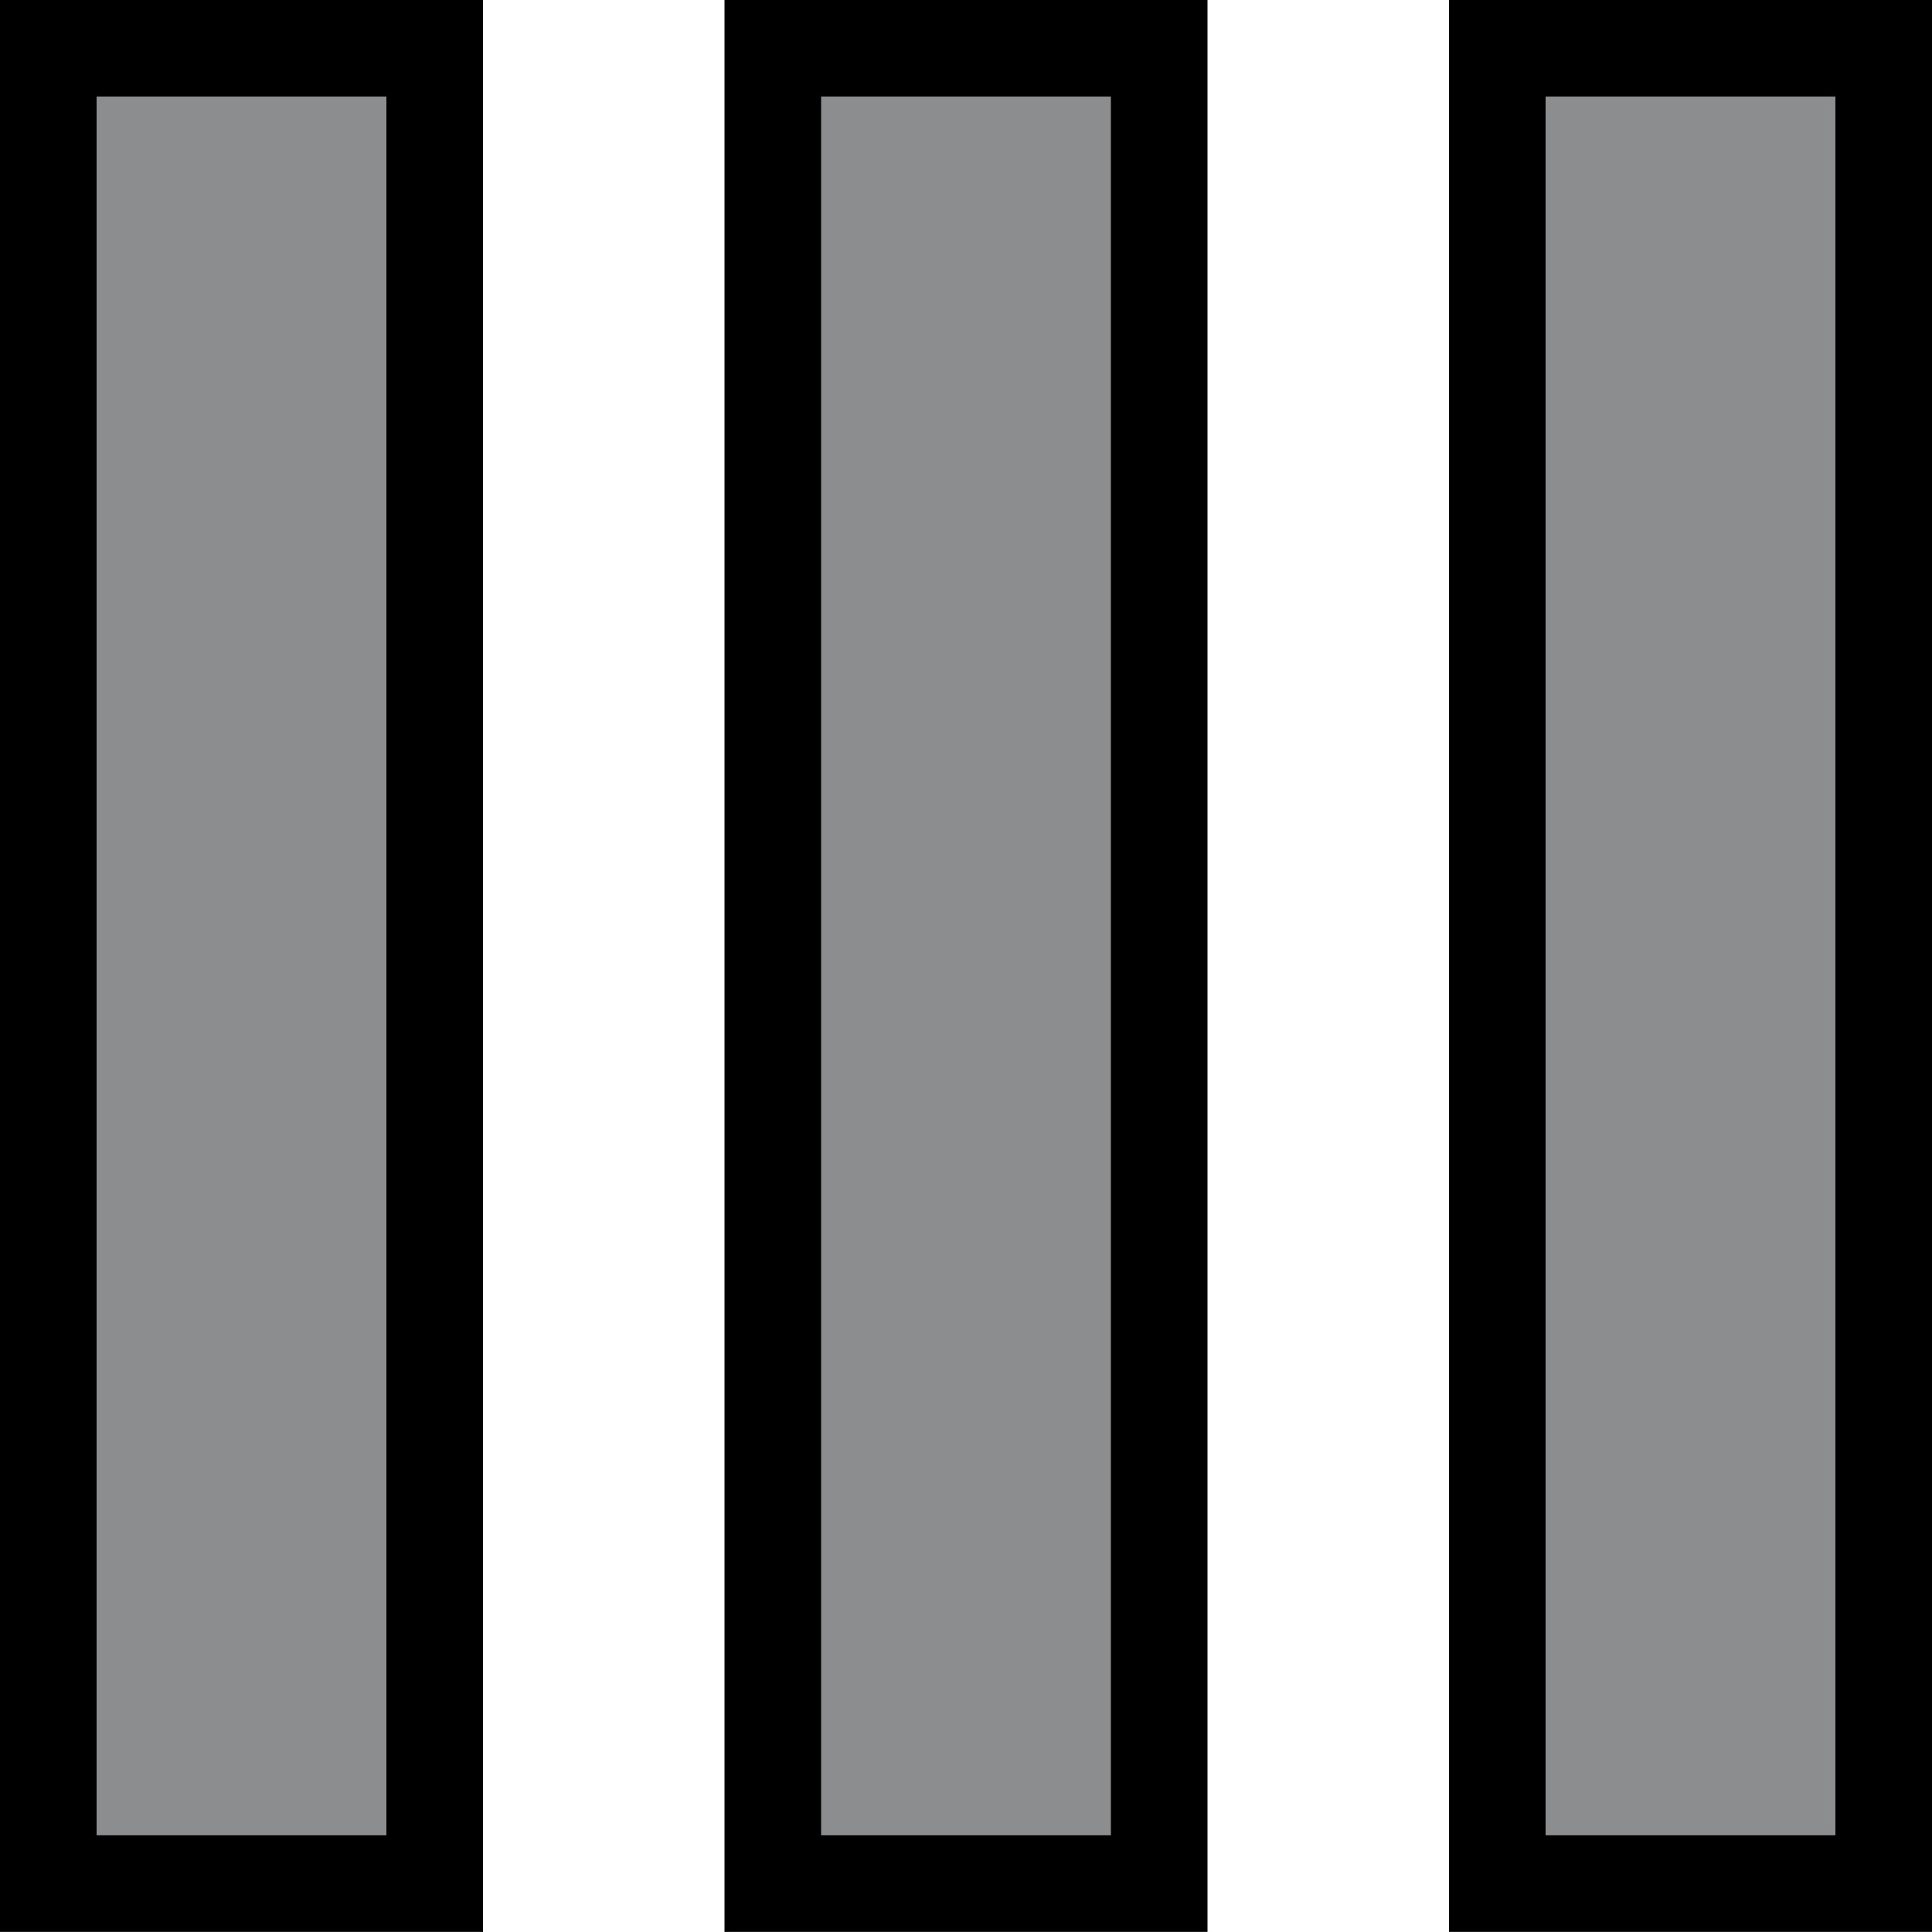 <svg xmlns="http://www.w3.org/2000/svg" width="40" height="40">
  <path fill="#8b8d8e" d="M.999.999h8v38h-8z"/>
  <path d="M10 39.998H0v-40h10zm-8-2h6v-36H2z"/>
  <path fill="#8b8d8e" d="M15.999.999h8v38h-8z"/>
  <path d="M25 39.998H15v-40h10zm-8-2h6v-36h-6z"/>
  <path fill="#8b8d8e" d="M30.999.999h8v38h-8z"/>
  <path d="M40 39.998H30v-40h10zm-8-2h6v-36h-6z"/>
</svg>

